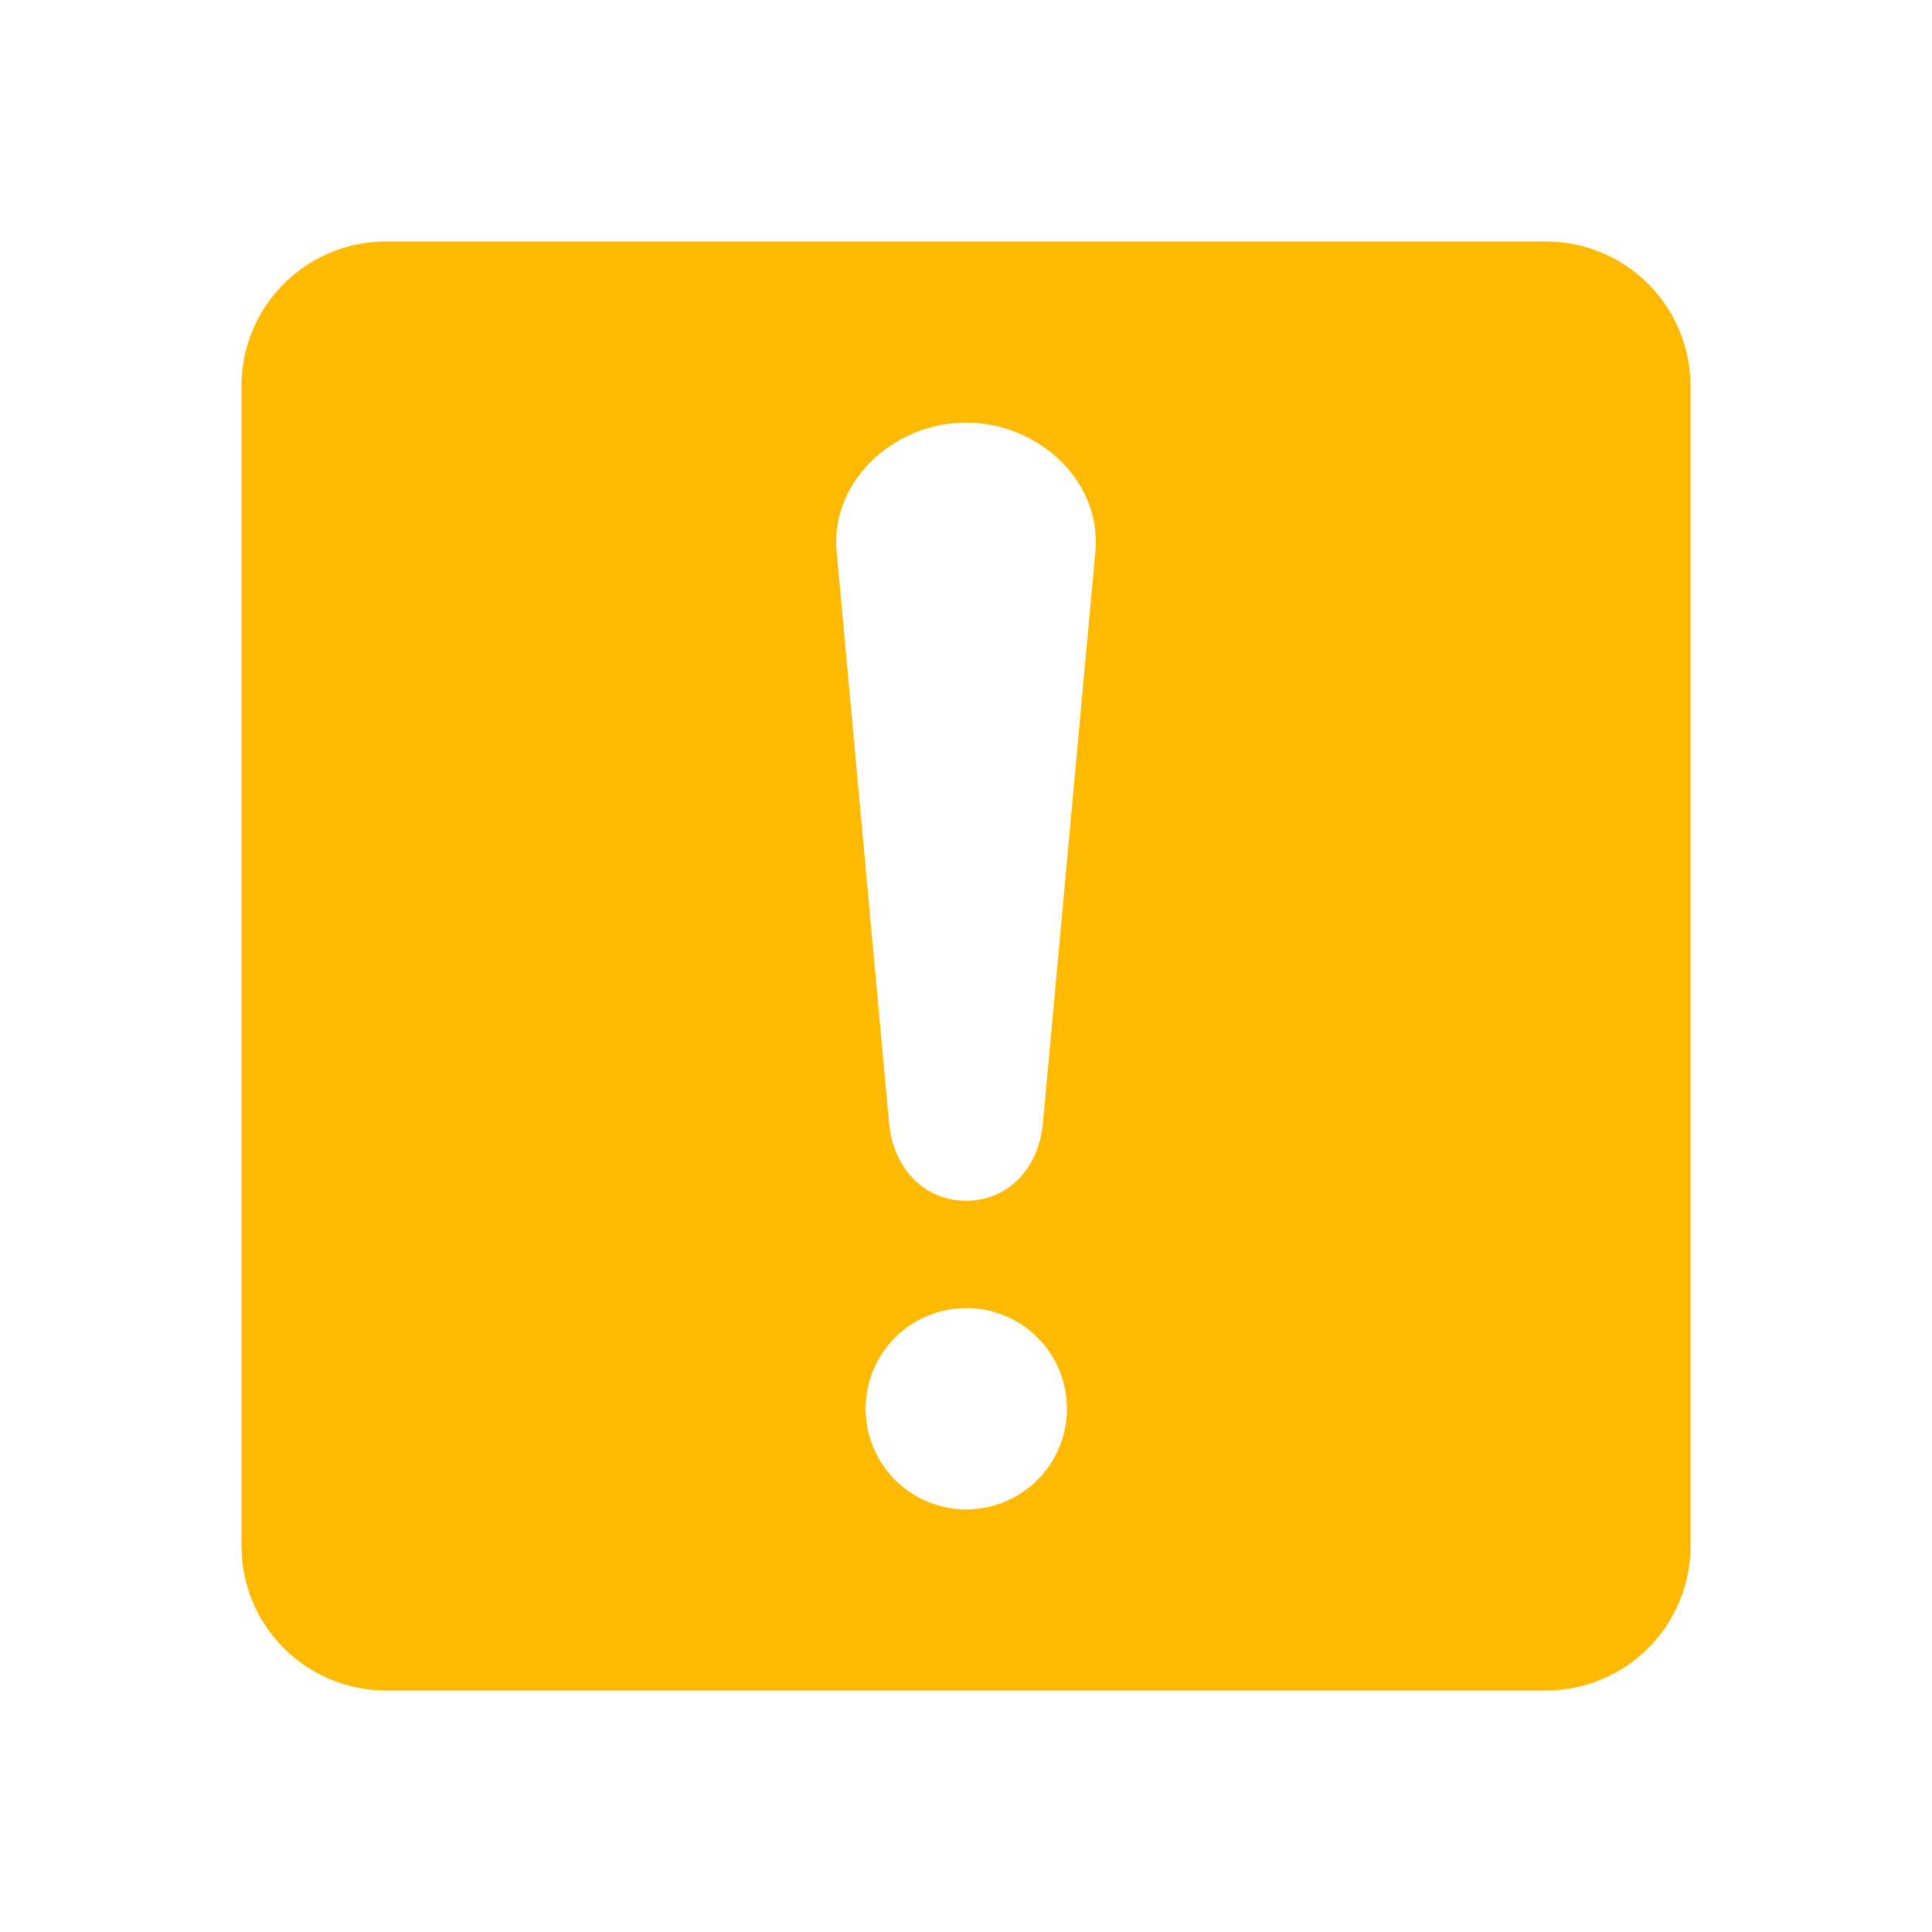<?xml version="1.0" encoding="UTF-8" standalone="no"?>
<!-- Created with Inkscape (http://www.inkscape.org/) -->

<svg
   xmlns:dc="http://purl.org/dc/elements/1.1/"
   xmlns:cc="http://creativecommons.org/ns#"
   xmlns:rdf="http://www.w3.org/1999/02/22-rdf-syntax-ns#"
   xmlns:svg="http://www.w3.org/2000/svg"
   xmlns="http://www.w3.org/2000/svg"
   xmlns:sodipodi="http://sodipodi.sourceforge.net/DTD/sodipodi-0.dtd"
   xmlns:inkscape="http://www.inkscape.org/namespaces/inkscape"
   width="24"
   height="24"
   viewBox="0 0 24 24"
   version="1.1"
   id="main"
   inkscape:version="0.92+devel (4754229fb9, 2017-09-06, custom)"
   sodipodi:docname="messagebox_warning.svg">
  <defs
     id="ol-defs" />
  <sodipodi:namedview
     id="base"
     pagecolor="#002466"
     bordercolor="#ffffff"
     borderopacity="0.30"
     inkscape:pageopacity="1"
     inkscape:pageshadow="2"
     inkscape:zoom="37.1673"
     inkscape:document-units="px"
     inkscape:current-layer="main"
     inkscape:document-rotation="0"
     showgrid="false"
     inkscape:showpageshadow="false"
     borderlayer="true"
     inkscape:window-width="1920"
     inkscape:window-height="1025"
     inkscape:window-x="0"
     inkscape:window-y="26"
     inkscape:window-maximized="1"
     units="px"
     inkscape:cx="7.8789259"
     inkscape:cy="8.0000002" />
  <g
     id="g867"
     inkscape:label="#messagebox_warning"
     transform="scale(1.5)"
     style="stroke-width:0.667">
    <path
       style="fill:none;stroke:none;stroke-width:0.667"
       d="M -5.5000004e-8,-4.9999999e-8 H 16 V 16 H -5.5000004e-8 Z"
       id="boundary"
       inkscape:label="#boundary"
       inkscape:connector-curvature="0" />
    <path
       inkscape:label="#"
       inkscape:connector-curvature="0"
       id="rect831"
       d="M 3.2,2 C 2.535,2 2,2.535 2,3.2 v 9.601 C 2,13.465 2.535,14 3.2,14 h 9.601 C 13.465,14 14,13.465 14,12.8 V 3.2 C 14,2.535 13.465,2 12.8,2 Z m 4.802,1.5 c 0.594,0 1.124,0.48 1.069,1.071 L 8.637,9.302 C 8.603,9.67 8.354,9.944 8.001,9.944 7.649,9.944 7.397,9.67 7.363,9.302 L 6.929,4.571 C 6.875,3.98 7.408,3.5 8.001,3.5 Z m 0.003,7.333 A 0.833,0.833 0 0 1 8.836,11.667 0.833,0.833 0 0 1 8.004,12.5 0.833,0.833 0 0 1 7.169,11.667 0.833,0.833 0 0 1 8.004,10.833 Z"
       style="fill:#ffb900;stroke-width:1.755;stroke-linecap:square" />
  </g>
</svg>
